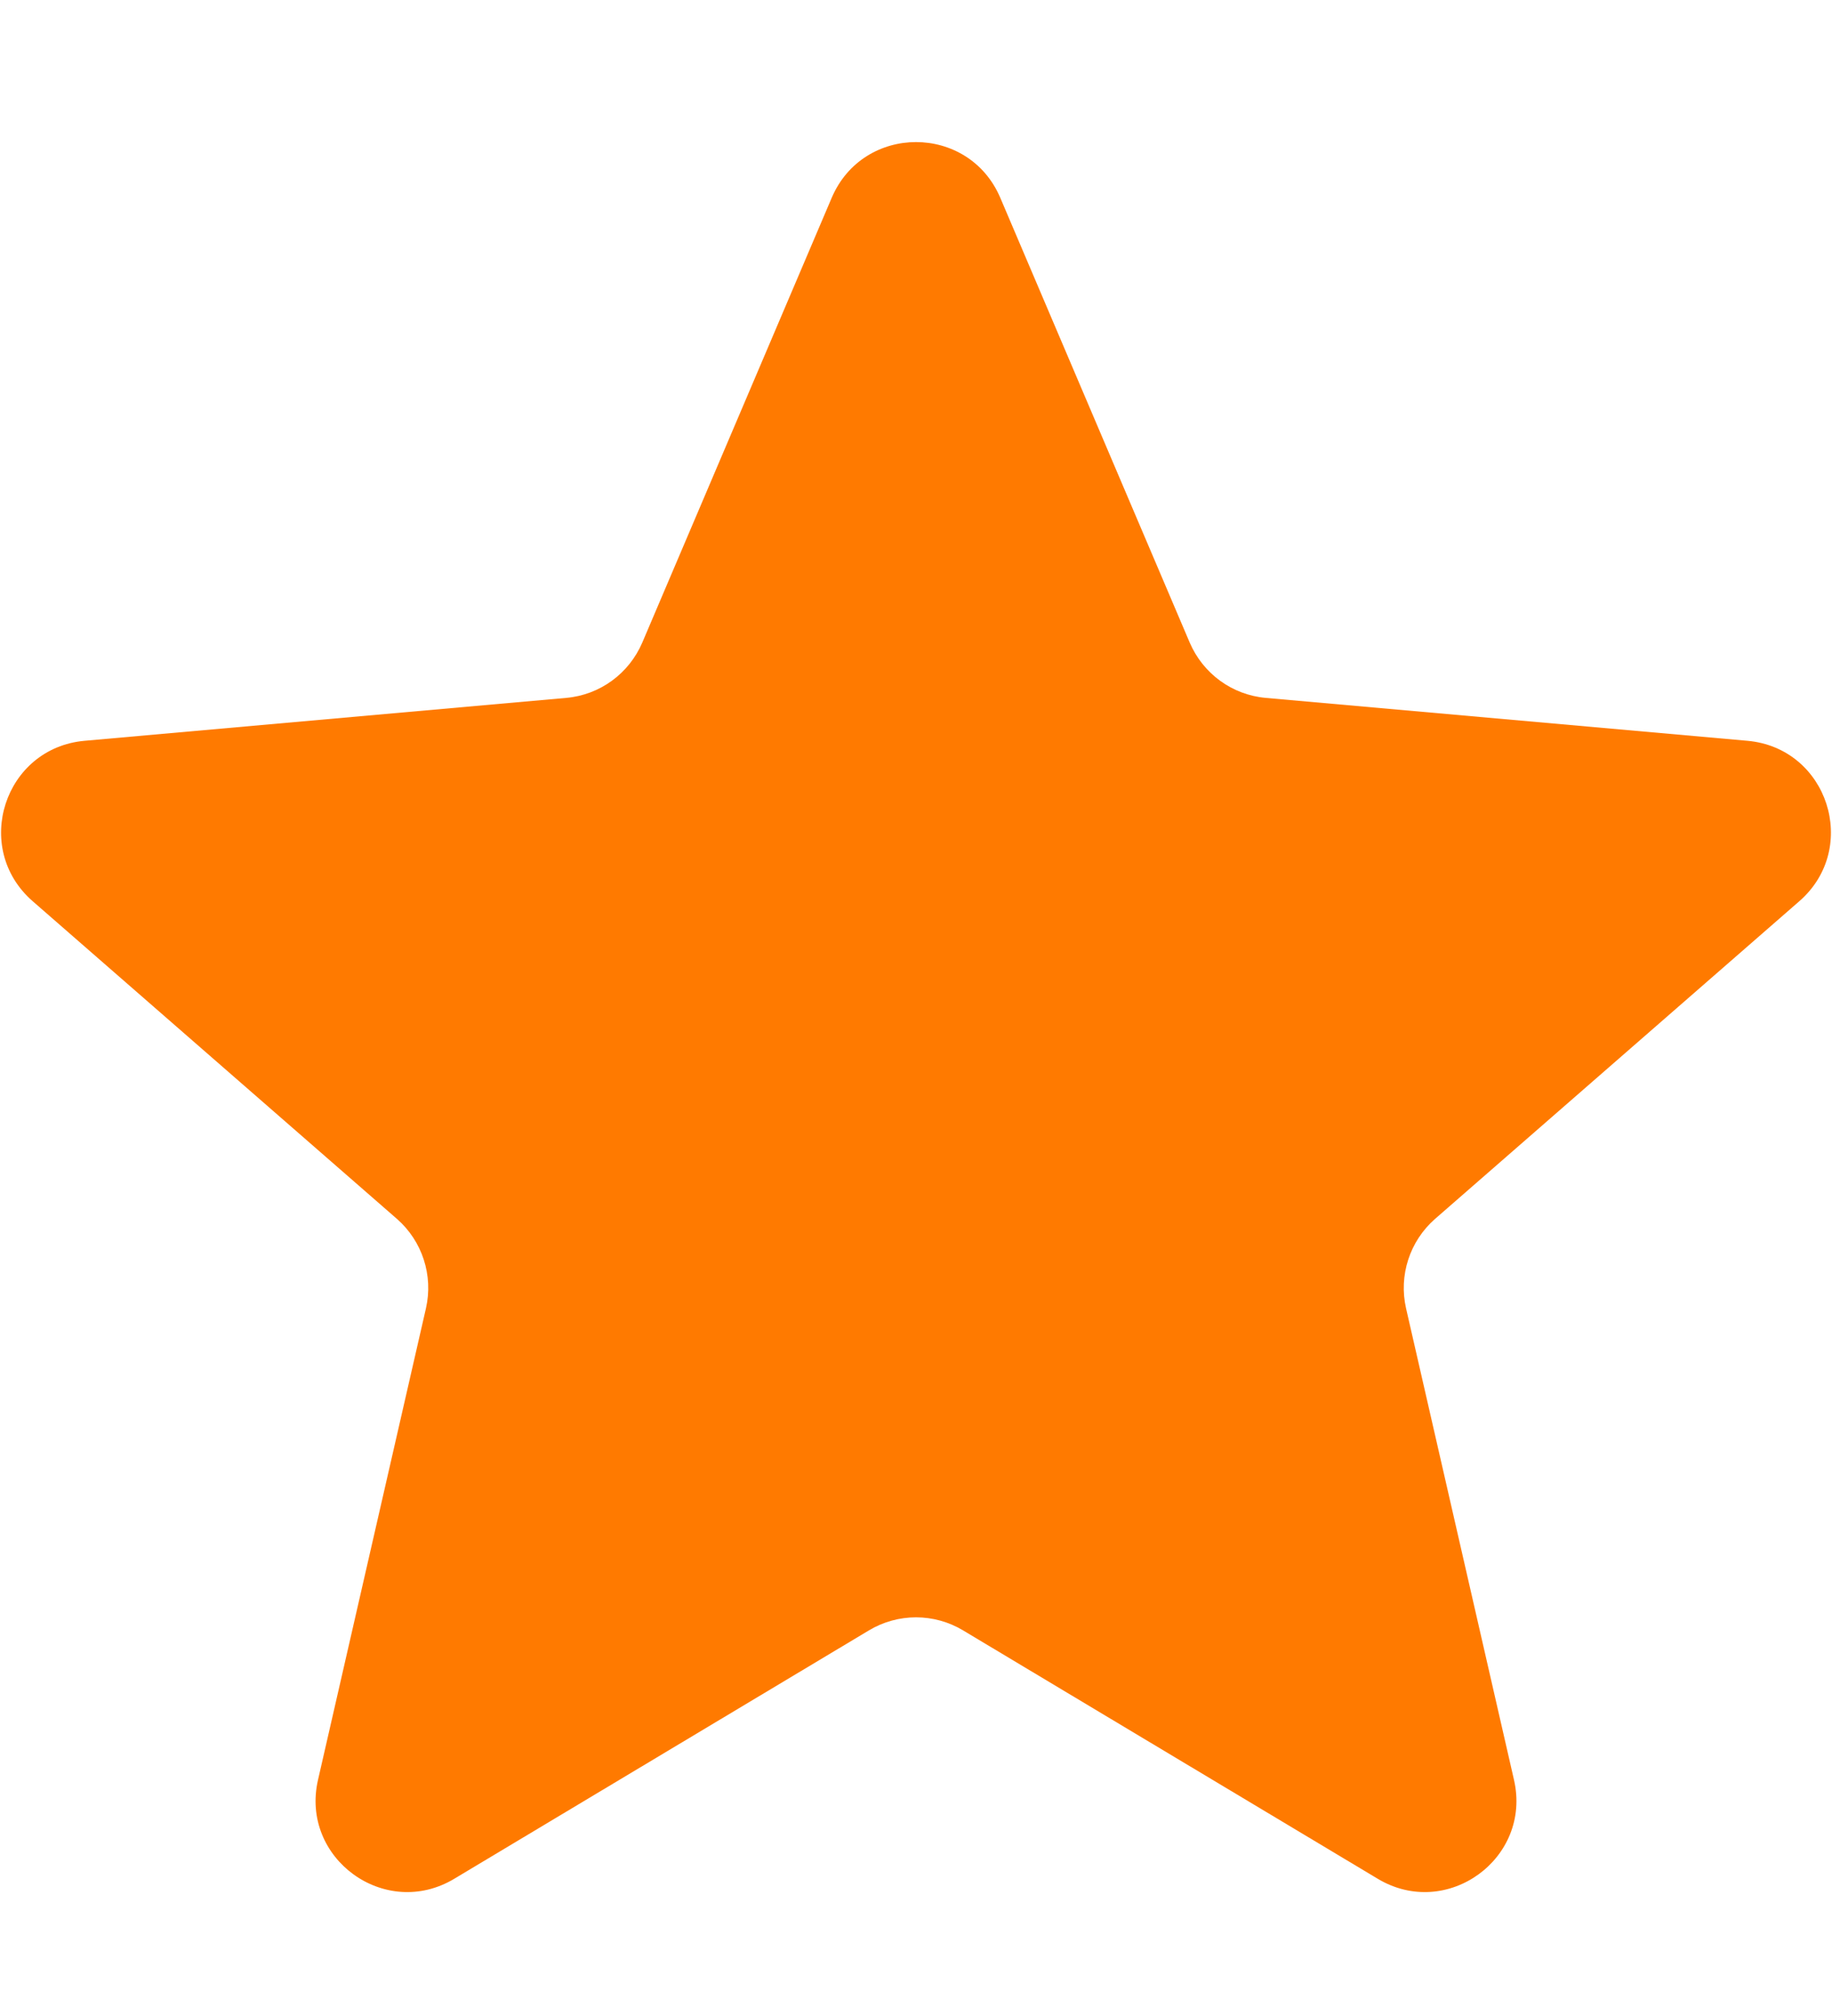 <svg width="10" height="11" viewBox="0 0 10 11" fill="none" xmlns="http://www.w3.org/2000/svg">
<path d="M4.54 1.079C4.713 0.674 5.287 0.674 5.46 1.079L6.494 3.506C6.567 3.676 6.726 3.792 6.91 3.808L9.538 4.042C9.977 4.081 10.154 4.627 9.822 4.917L7.833 6.651C7.695 6.772 7.634 6.959 7.675 7.139L8.264 9.711C8.363 10.14 7.898 10.478 7.52 10.251L5.257 8.896C5.099 8.801 4.901 8.801 4.743 8.896L2.48 10.251C2.102 10.478 1.637 10.14 1.736 9.711L2.325 7.139C2.366 6.959 2.305 6.772 2.167 6.651L0.178 4.917C-0.154 4.627 0.023 4.081 0.462 4.042L3.09 3.808C3.274 3.792 3.433 3.676 3.506 3.506L4.54 1.079Z" fill="#FF7A00"/>
</svg>
